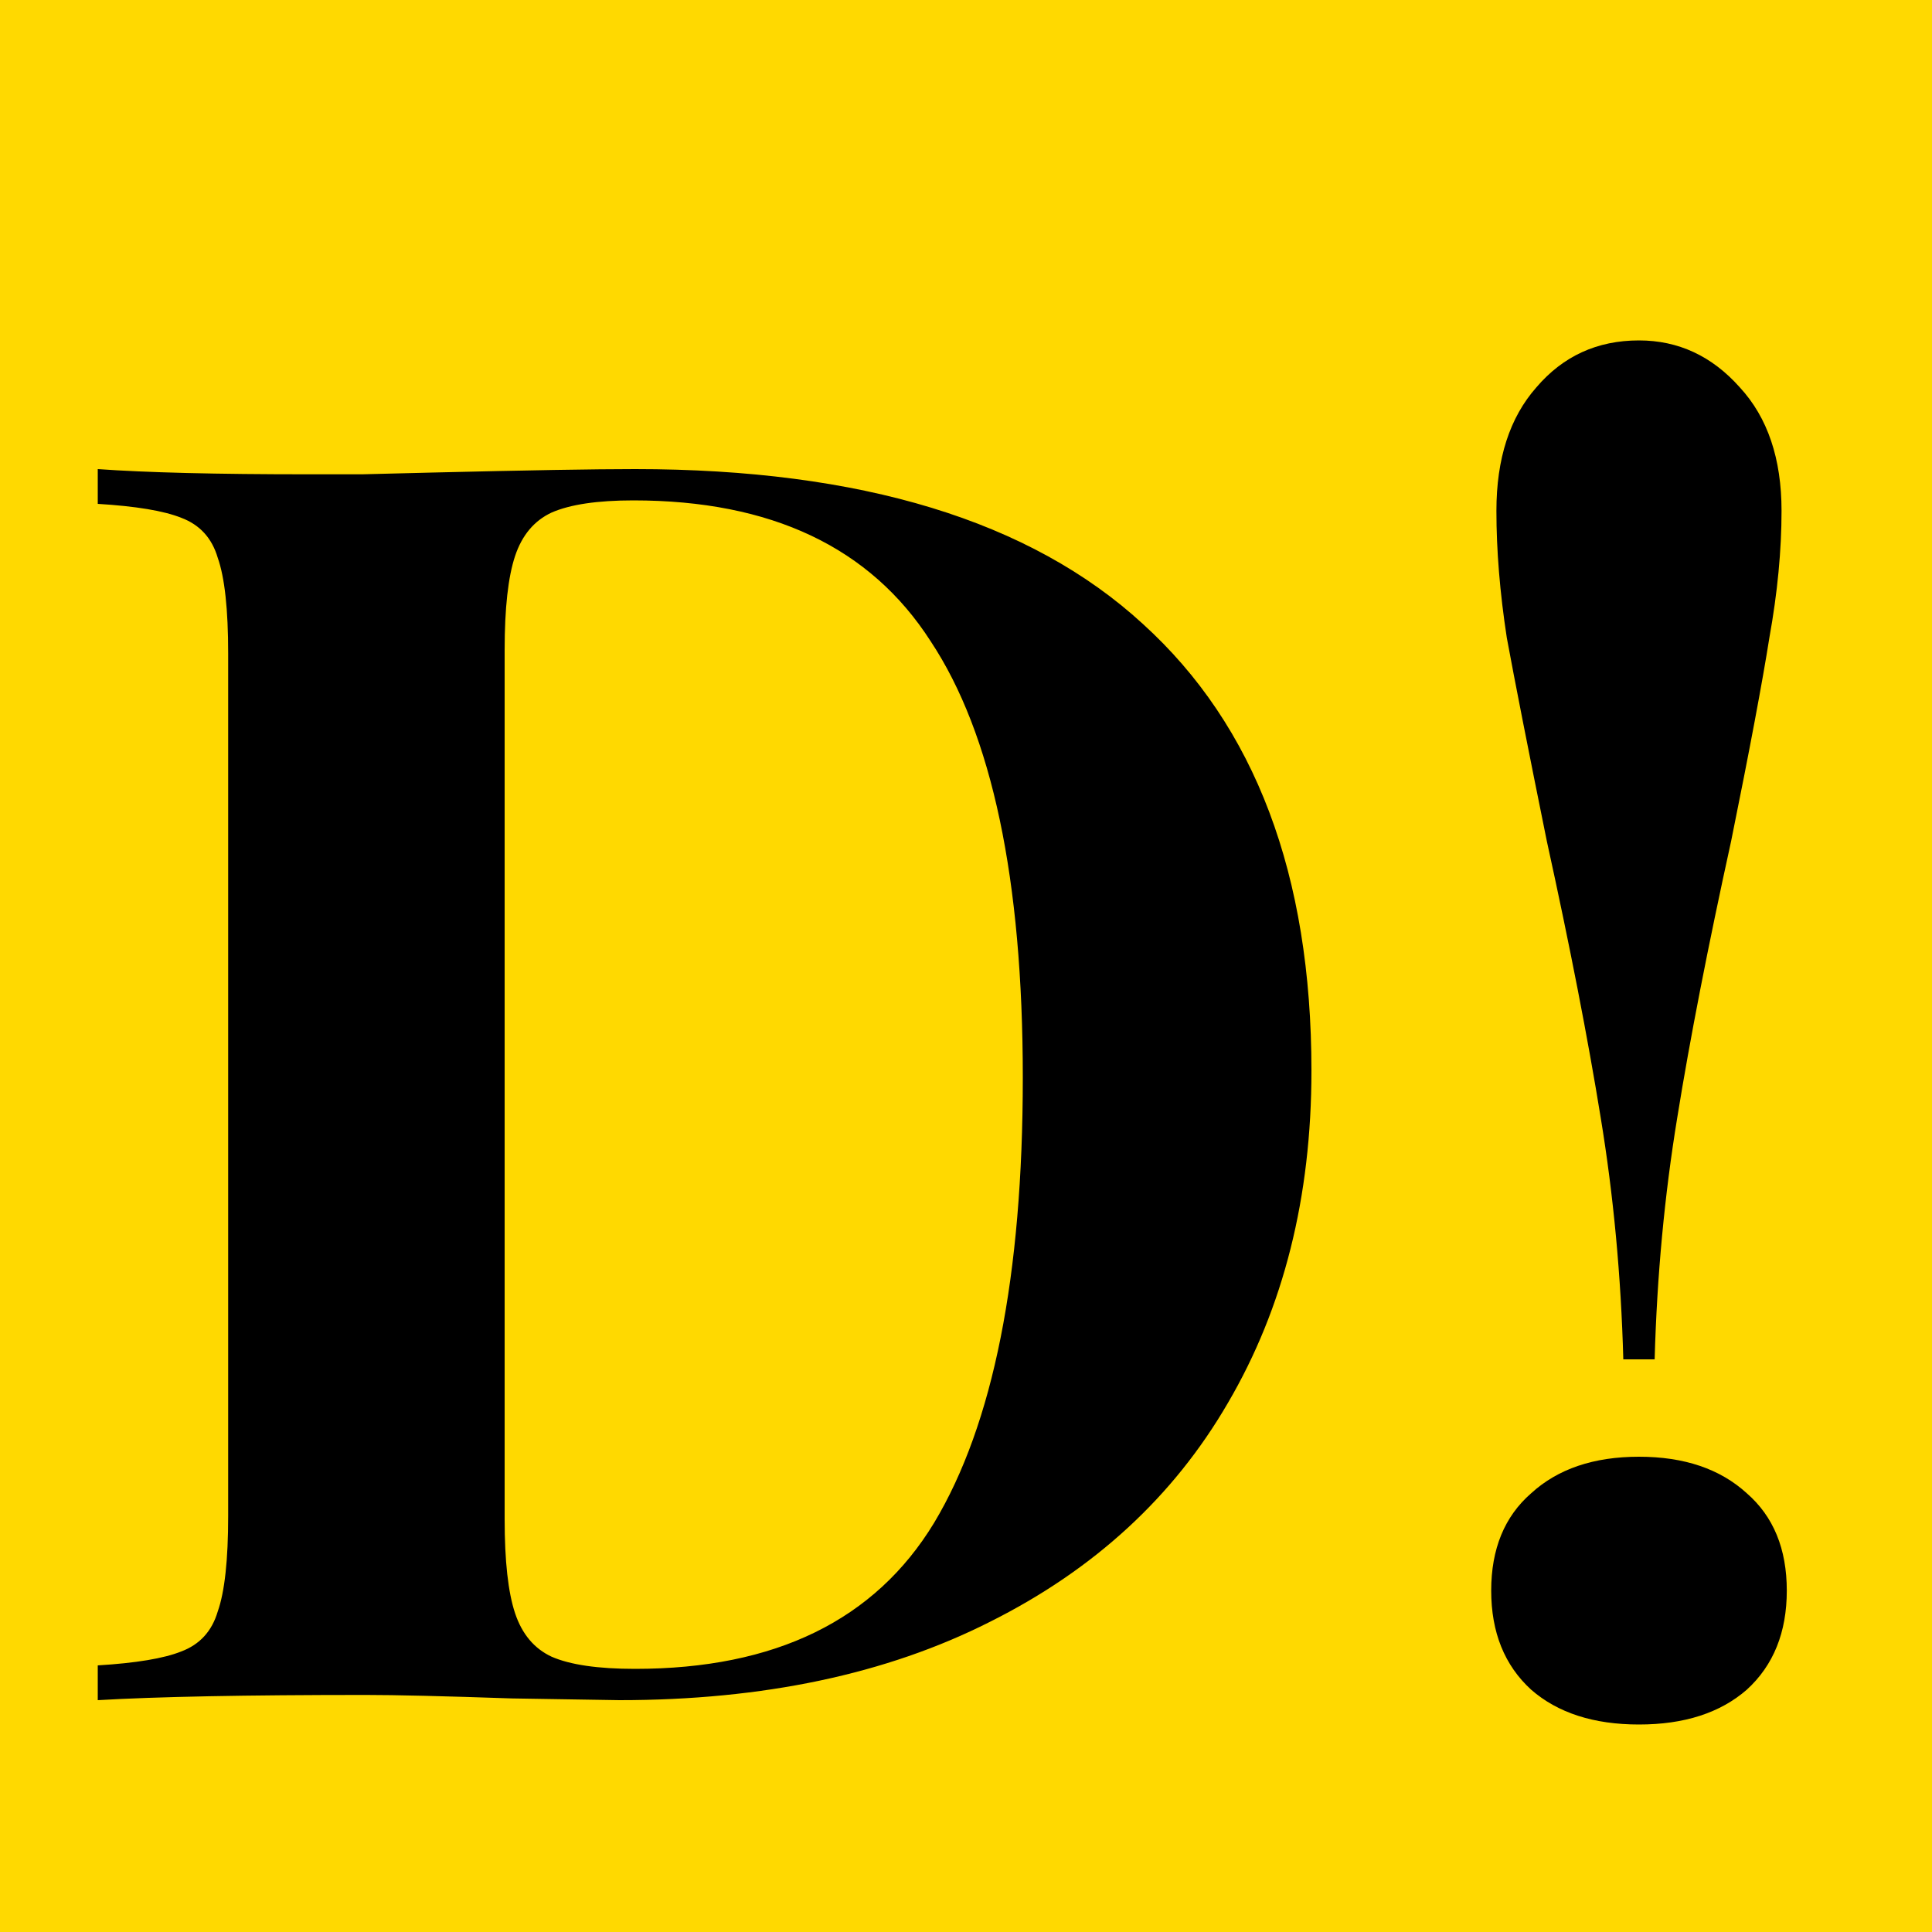 <svg width="50" height="50" viewBox="0 0 50 50" fill="none" xmlns="http://www.w3.org/2000/svg">
<rect width="50" height="50" fill="#FFD900"/>
<path d="M16.435 12.14C22.285 12.14 26.665 13.475 29.575 16.145C32.485 18.785 33.94 22.64 33.94 27.71C33.94 30.98 33.22 33.845 31.78 36.305C30.37 38.735 28.315 40.625 25.615 41.975C22.945 43.325 19.75 44 16.03 44L13.24 43.955C11.5 43.895 10.24 43.865 9.46 43.865C6.37 43.865 4.06 43.91 2.53 44V43.1C3.52 43.04 4.24 42.92 4.69 42.74C5.17 42.56 5.485 42.215 5.635 41.705C5.815 41.195 5.905 40.37 5.905 39.23V16.91C5.905 15.77 5.815 14.945 5.635 14.435C5.485 13.925 5.17 13.58 4.69 13.4C4.24 13.22 3.52 13.1 2.53 13.04V12.14C3.79 12.23 5.605 12.275 7.975 12.275H9.37L11.17 12.23C13.63 12.17 15.385 12.14 16.435 12.14ZM16.39 12.95C15.46 12.95 14.755 13.055 14.275 13.265C13.825 13.475 13.51 13.85 13.33 14.39C13.15 14.93 13.06 15.74 13.06 16.82V39.32C13.06 40.4 13.15 41.21 13.33 41.75C13.51 42.29 13.825 42.665 14.275 42.875C14.755 43.085 15.475 43.19 16.435 43.19C20.065 43.19 22.645 41.93 24.175 39.41C25.705 36.86 26.47 33.02 26.47 27.89C26.47 22.76 25.675 18.995 24.085 16.595C22.525 14.165 19.96 12.95 16.39 12.95ZM42.416 8.81C43.437 8.81 44.306 9.215 45.026 10.025C45.746 10.805 46.106 11.87 46.106 13.22C46.106 14.24 46.002 15.335 45.791 16.505C45.611 17.645 45.282 19.4 44.801 21.77C44.202 24.5 43.736 26.885 43.407 28.925C43.077 30.935 42.882 33.02 42.822 35.18H42.011C41.952 33.02 41.757 30.935 41.426 28.925C41.096 26.885 40.632 24.5 40.032 21.77C39.551 19.4 39.206 17.645 38.996 16.505C38.816 15.335 38.727 14.24 38.727 13.22C38.727 11.87 39.072 10.805 39.761 10.025C40.452 9.215 41.337 8.81 42.416 8.81ZM42.416 37.7C43.587 37.7 44.517 38.015 45.206 38.645C45.897 39.245 46.242 40.085 46.242 41.165C46.242 42.245 45.897 43.1 45.206 43.73C44.517 44.33 43.587 44.63 42.416 44.63C41.246 44.63 40.316 44.33 39.627 43.73C38.937 43.1 38.592 42.245 38.592 41.165C38.592 40.085 38.937 39.245 39.627 38.645C40.316 38.015 41.246 37.7 42.416 37.7Z" fill="black"/>
</svg>
